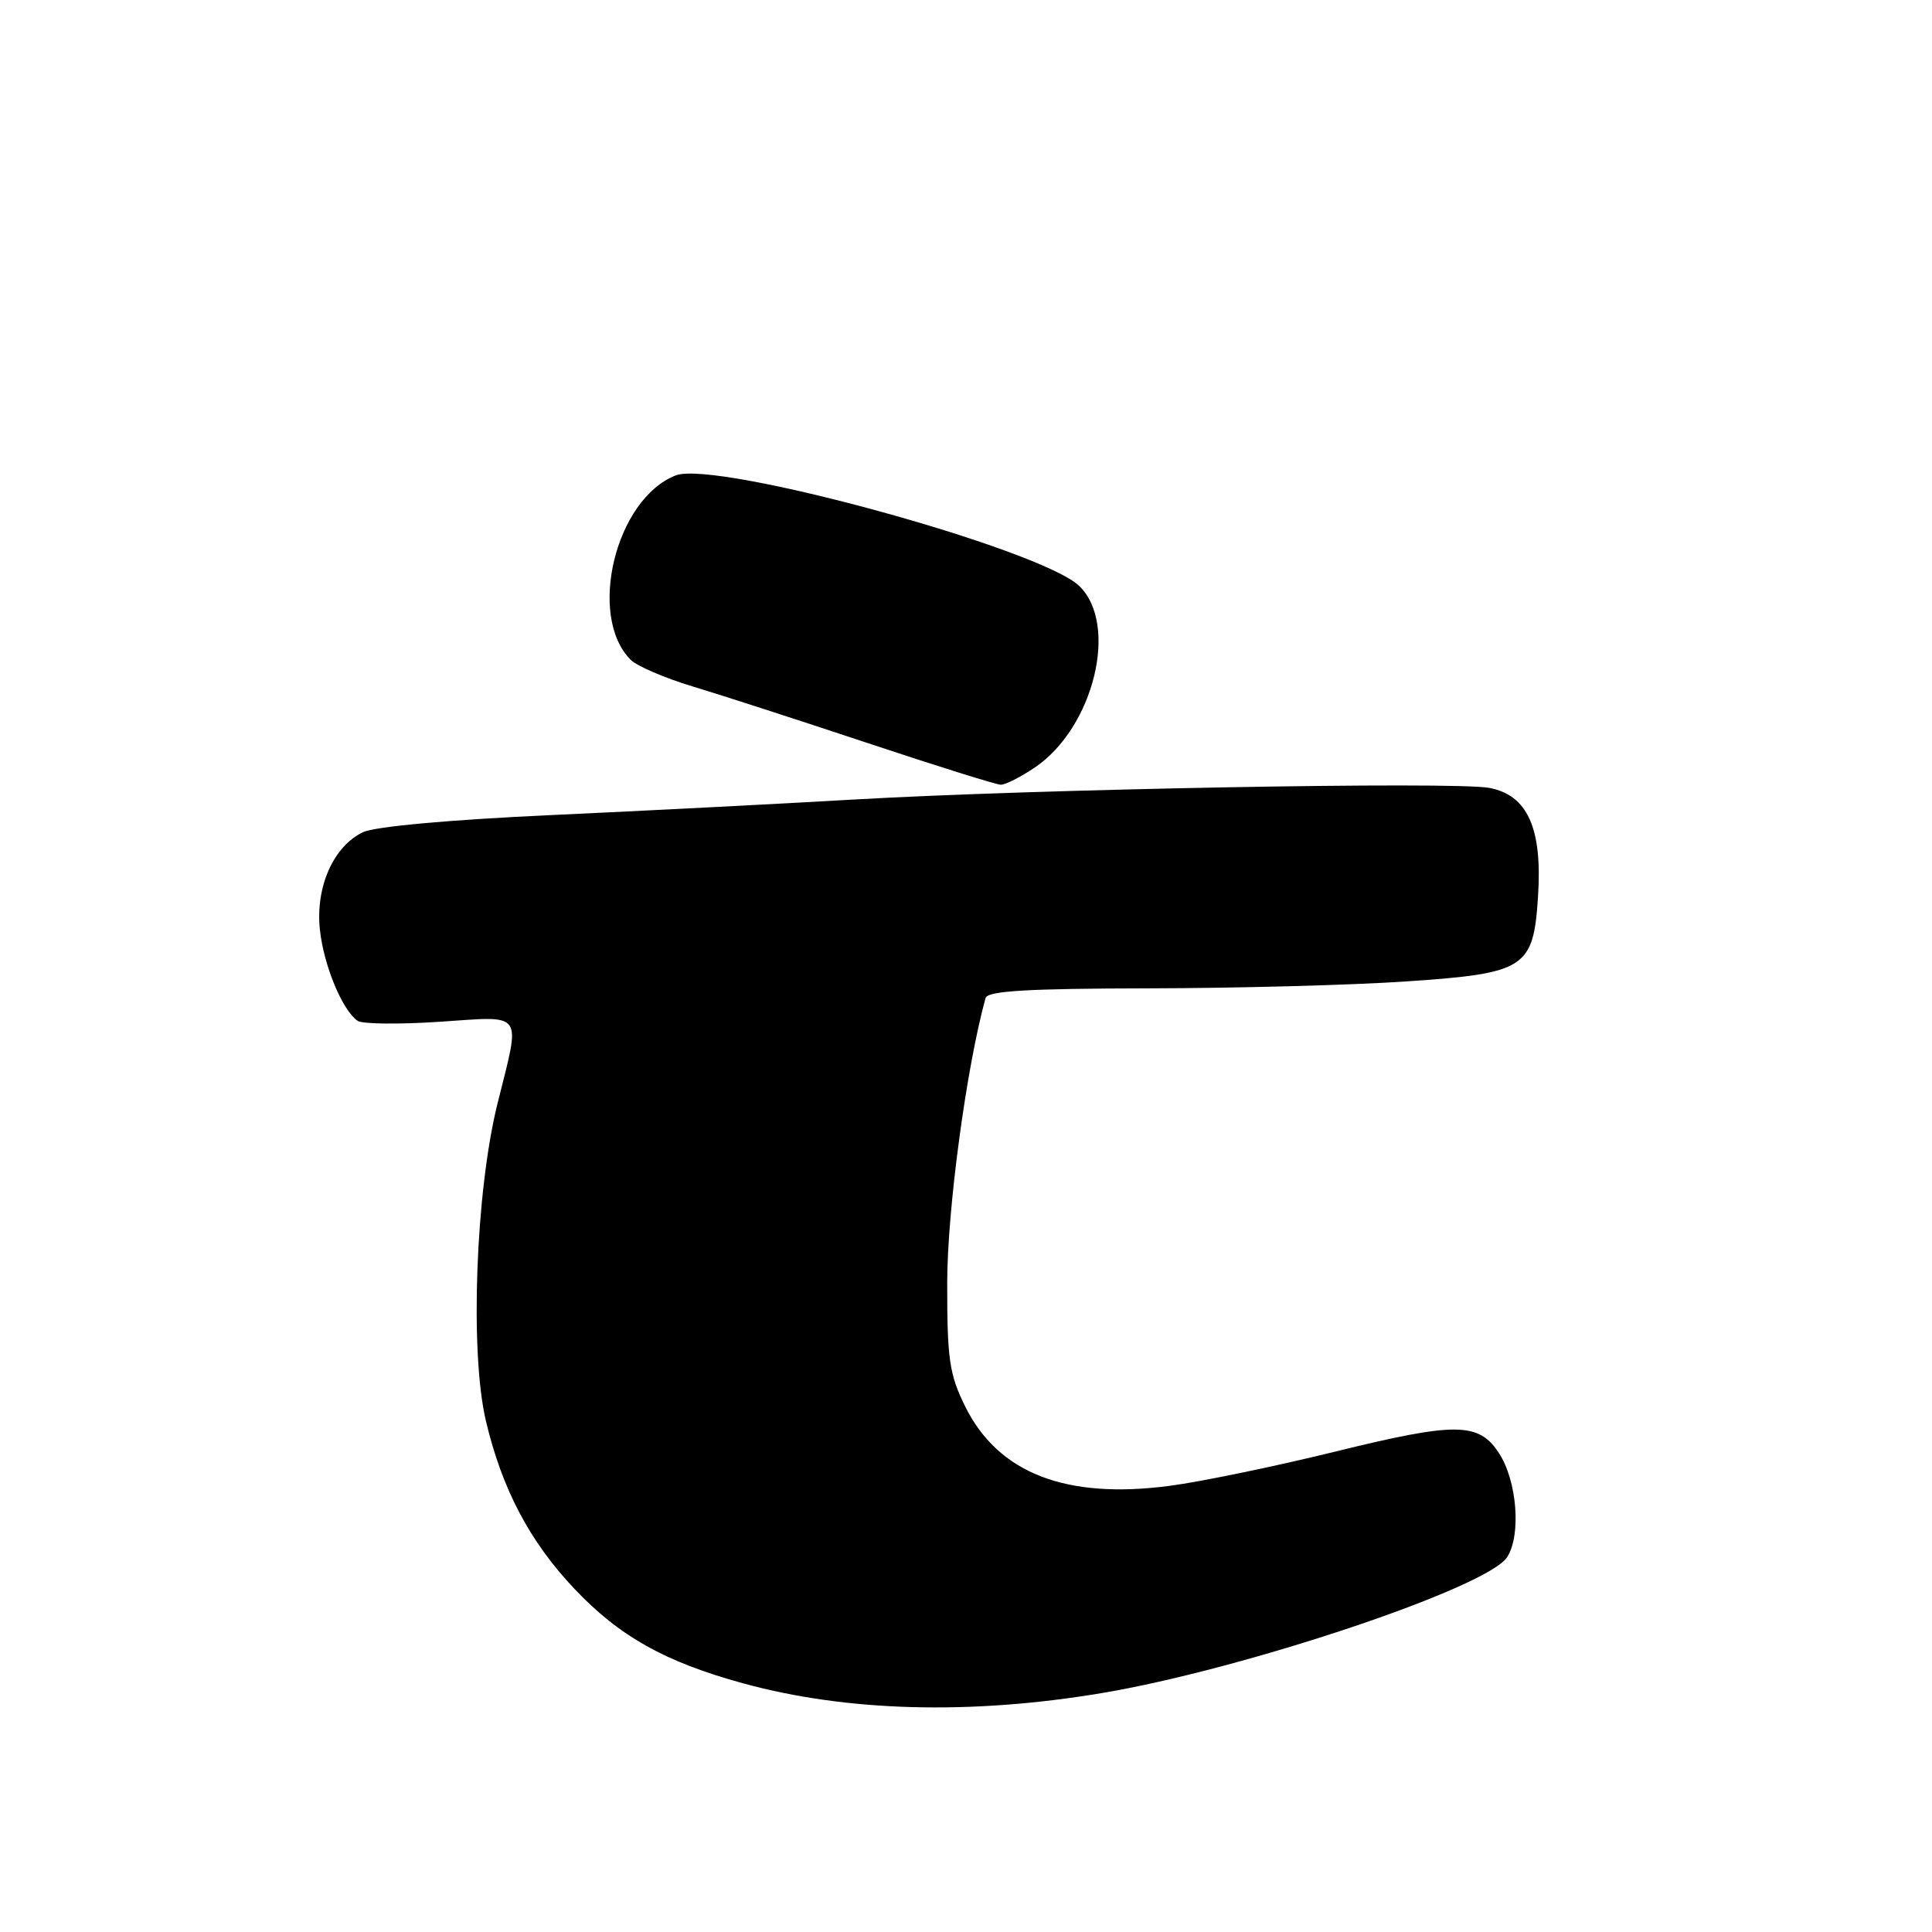<?xml version="1.0" encoding="UTF-8" standalone="no"?>
<!DOCTYPE svg PUBLIC "-//W3C//DTD SVG 1.1//EN" "http://www.w3.org/Graphics/SVG/1.1/DTD/svg11.dtd" >
<svg xmlns="http://www.w3.org/2000/svg" xmlns:xlink="http://www.w3.org/1999/xlink" version="1.1" viewBox="0 0 256 256">
 <g >
 <path fill="currentColor"
d=" M 146.00 224.34 C 164.82 221.19 197.04 210.39 199.69 206.35 C 201.59 203.44 201.03 196.22 198.61 192.53 C 195.94 188.45 192.95 188.41 177.11 192.30 C 169.08 194.28 159.12 196.34 155.00 196.88 C 141.22 198.70 132.25 195.21 127.87 186.32 C 125.79 182.09 125.50 180.09 125.51 170.00 C 125.52 160.27 128.05 141.45 130.59 132.25 C 130.85 131.30 136.07 130.99 152.22 130.96 C 163.92 130.94 179.30 130.53 186.39 130.04 C 202.18 128.97 203.19 128.30 203.80 118.74 C 204.38 109.74 202.40 105.35 197.34 104.40 C 192.70 103.53 137.16 104.55 113.00 105.95 C 103.38 106.51 85.42 107.43 73.10 108.00 C 59.54 108.62 49.68 109.52 48.10 110.27 C 44.18 112.13 41.78 117.55 42.39 123.20 C 42.90 127.94 45.35 133.85 47.39 135.27 C 48.00 135.69 52.89 135.75 58.25 135.39 C 69.59 134.64 69.01 133.82 65.93 146.19 C 63.02 157.88 62.24 179.17 64.38 188.26 C 66.51 197.28 70.18 204.25 76.09 210.50 C 82.07 216.83 88.11 220.21 98.47 223.05 C 112.16 226.81 128.60 227.26 146.00 224.34 Z  M 137.10 101.71 C 144.93 96.44 148.29 82.74 143.00 77.64 C 137.91 72.73 94.87 60.94 89.55 62.99 C 81.57 66.08 77.77 81.63 83.58 87.44 C 84.41 88.26 88.10 89.85 91.79 90.96 C 95.48 92.07 105.92 95.45 115.00 98.47 C 124.08 101.49 132.00 103.97 132.60 103.98 C 133.21 103.99 135.23 102.97 137.10 101.71 Z "/>
</g>
</svg>